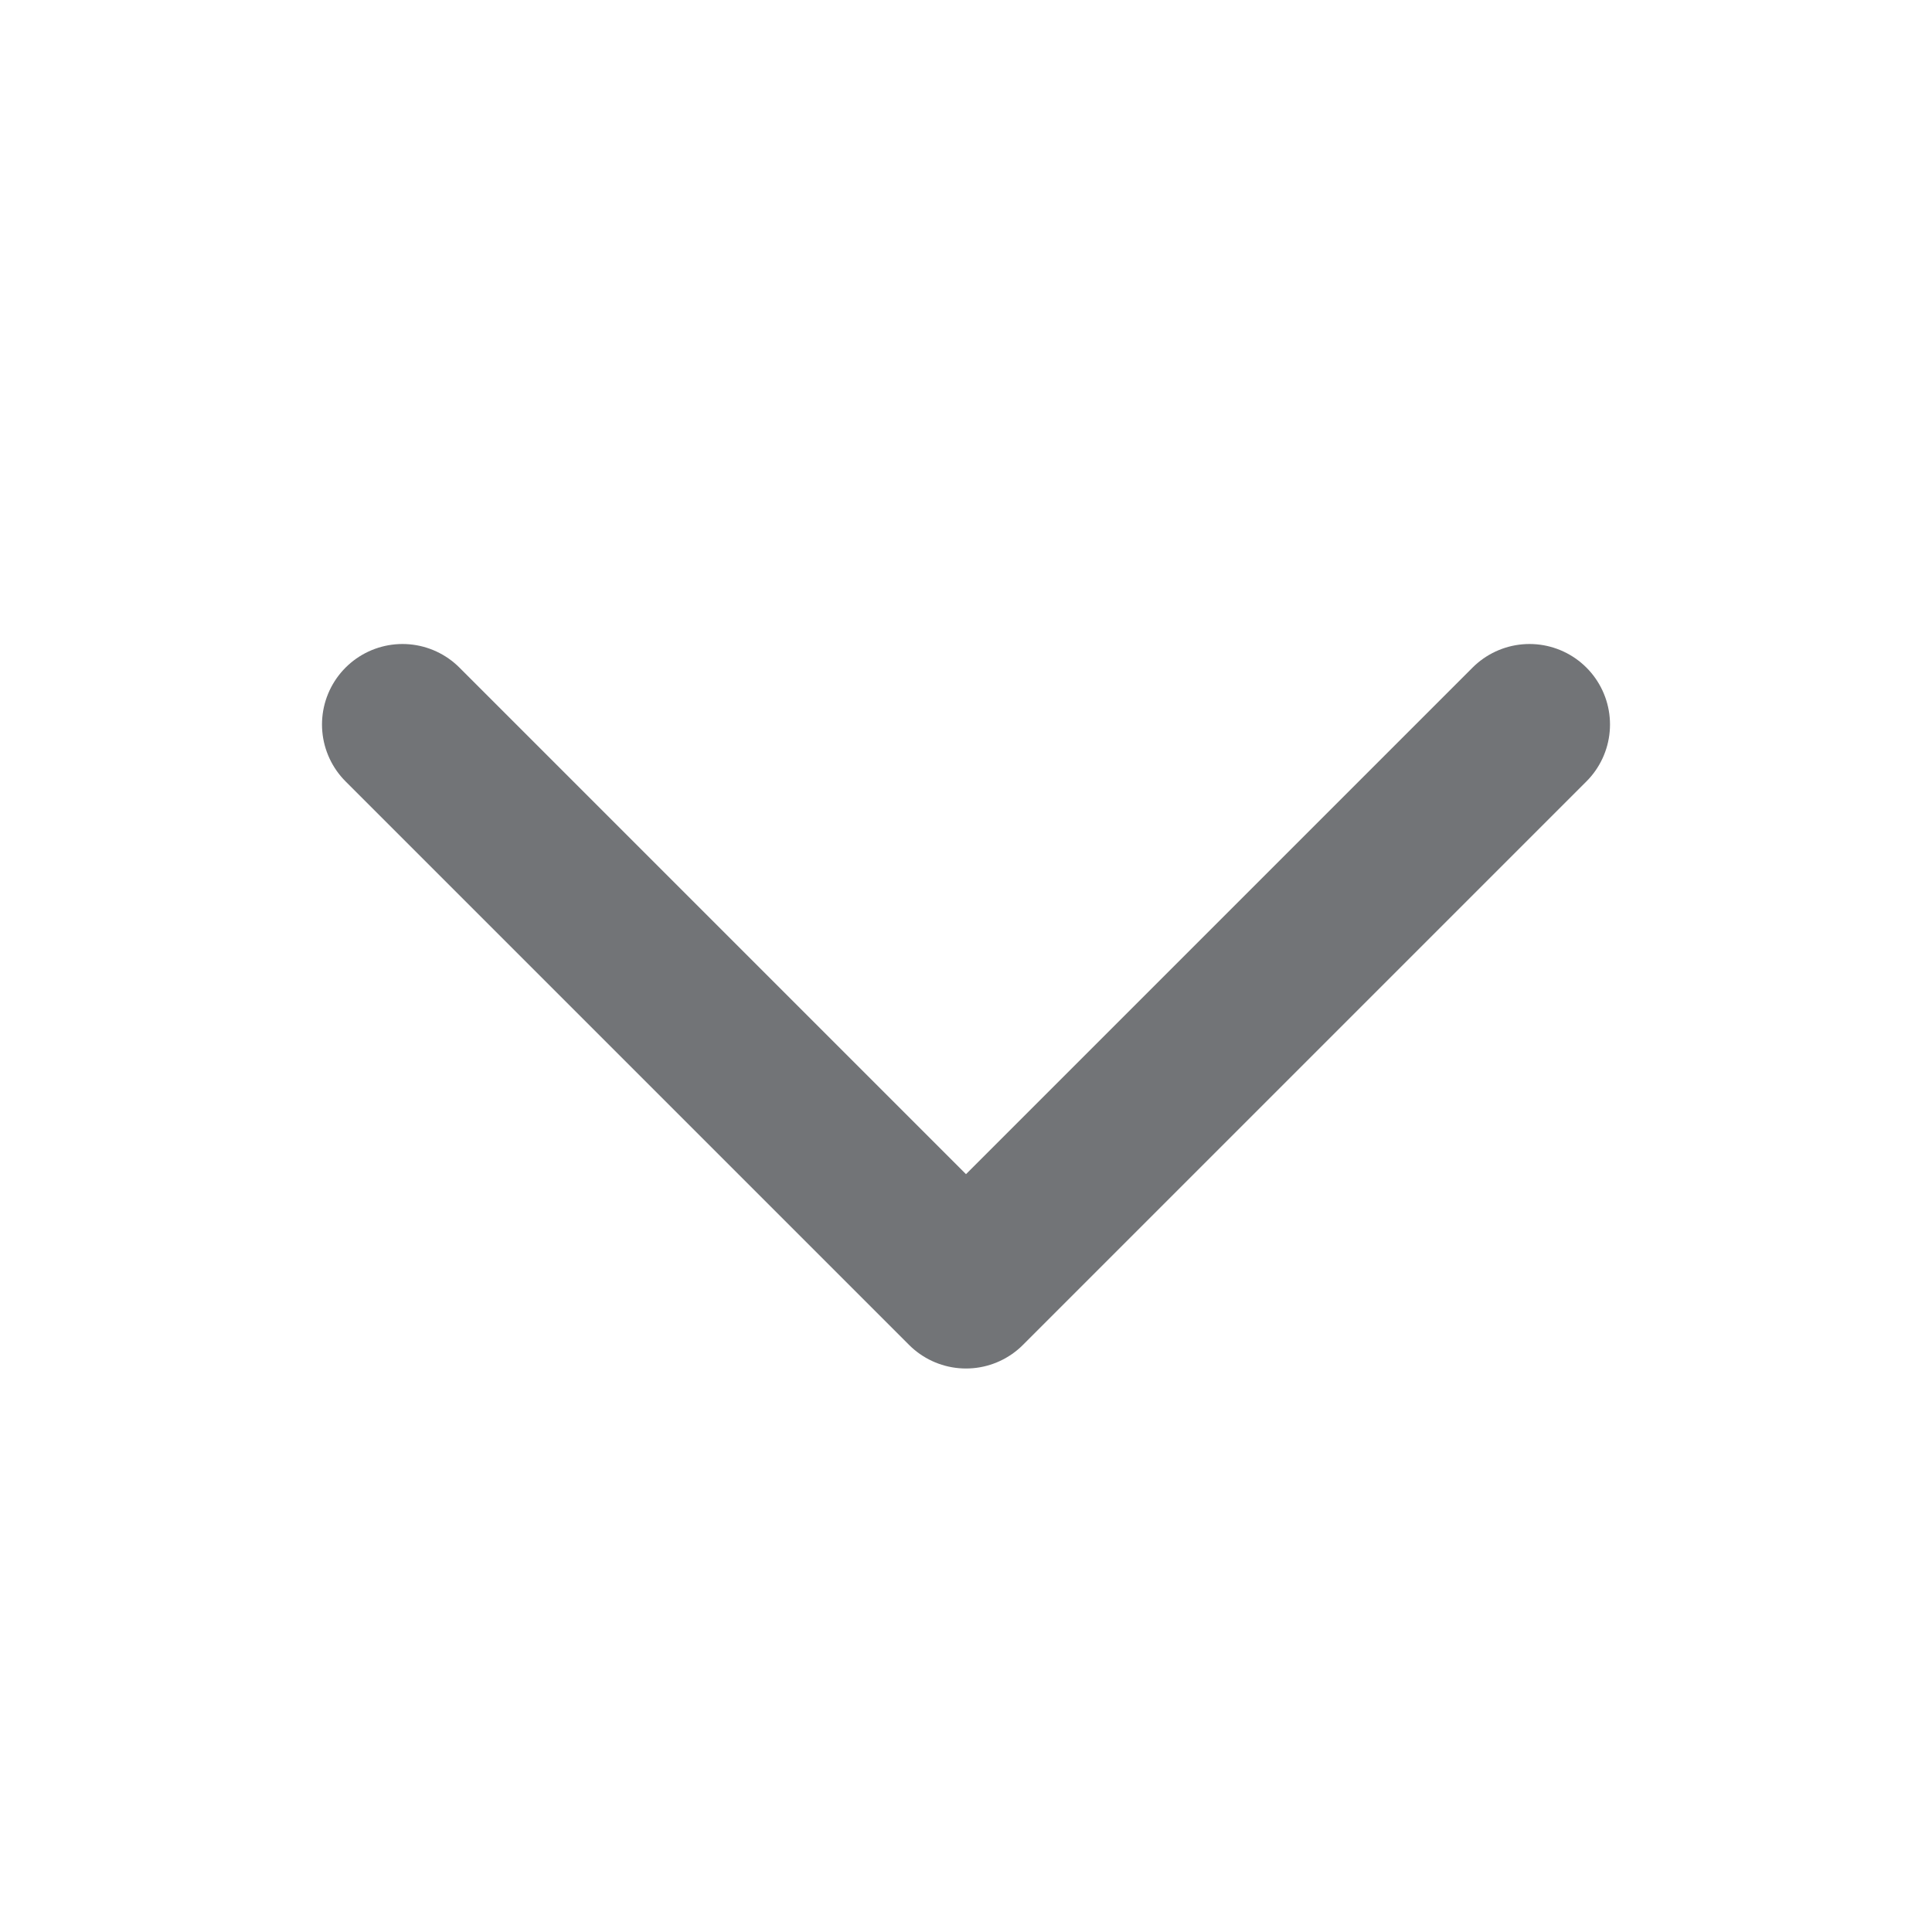 <svg width="24" height="24" viewBox="0 0 24 24" fill="none" xmlns="http://www.w3.org/2000/svg">
<path d="M19 9L12 16L5 9" stroke="#727477" stroke-width="2" stroke-linecap="round" stroke-linejoin="round"/>
</svg>
